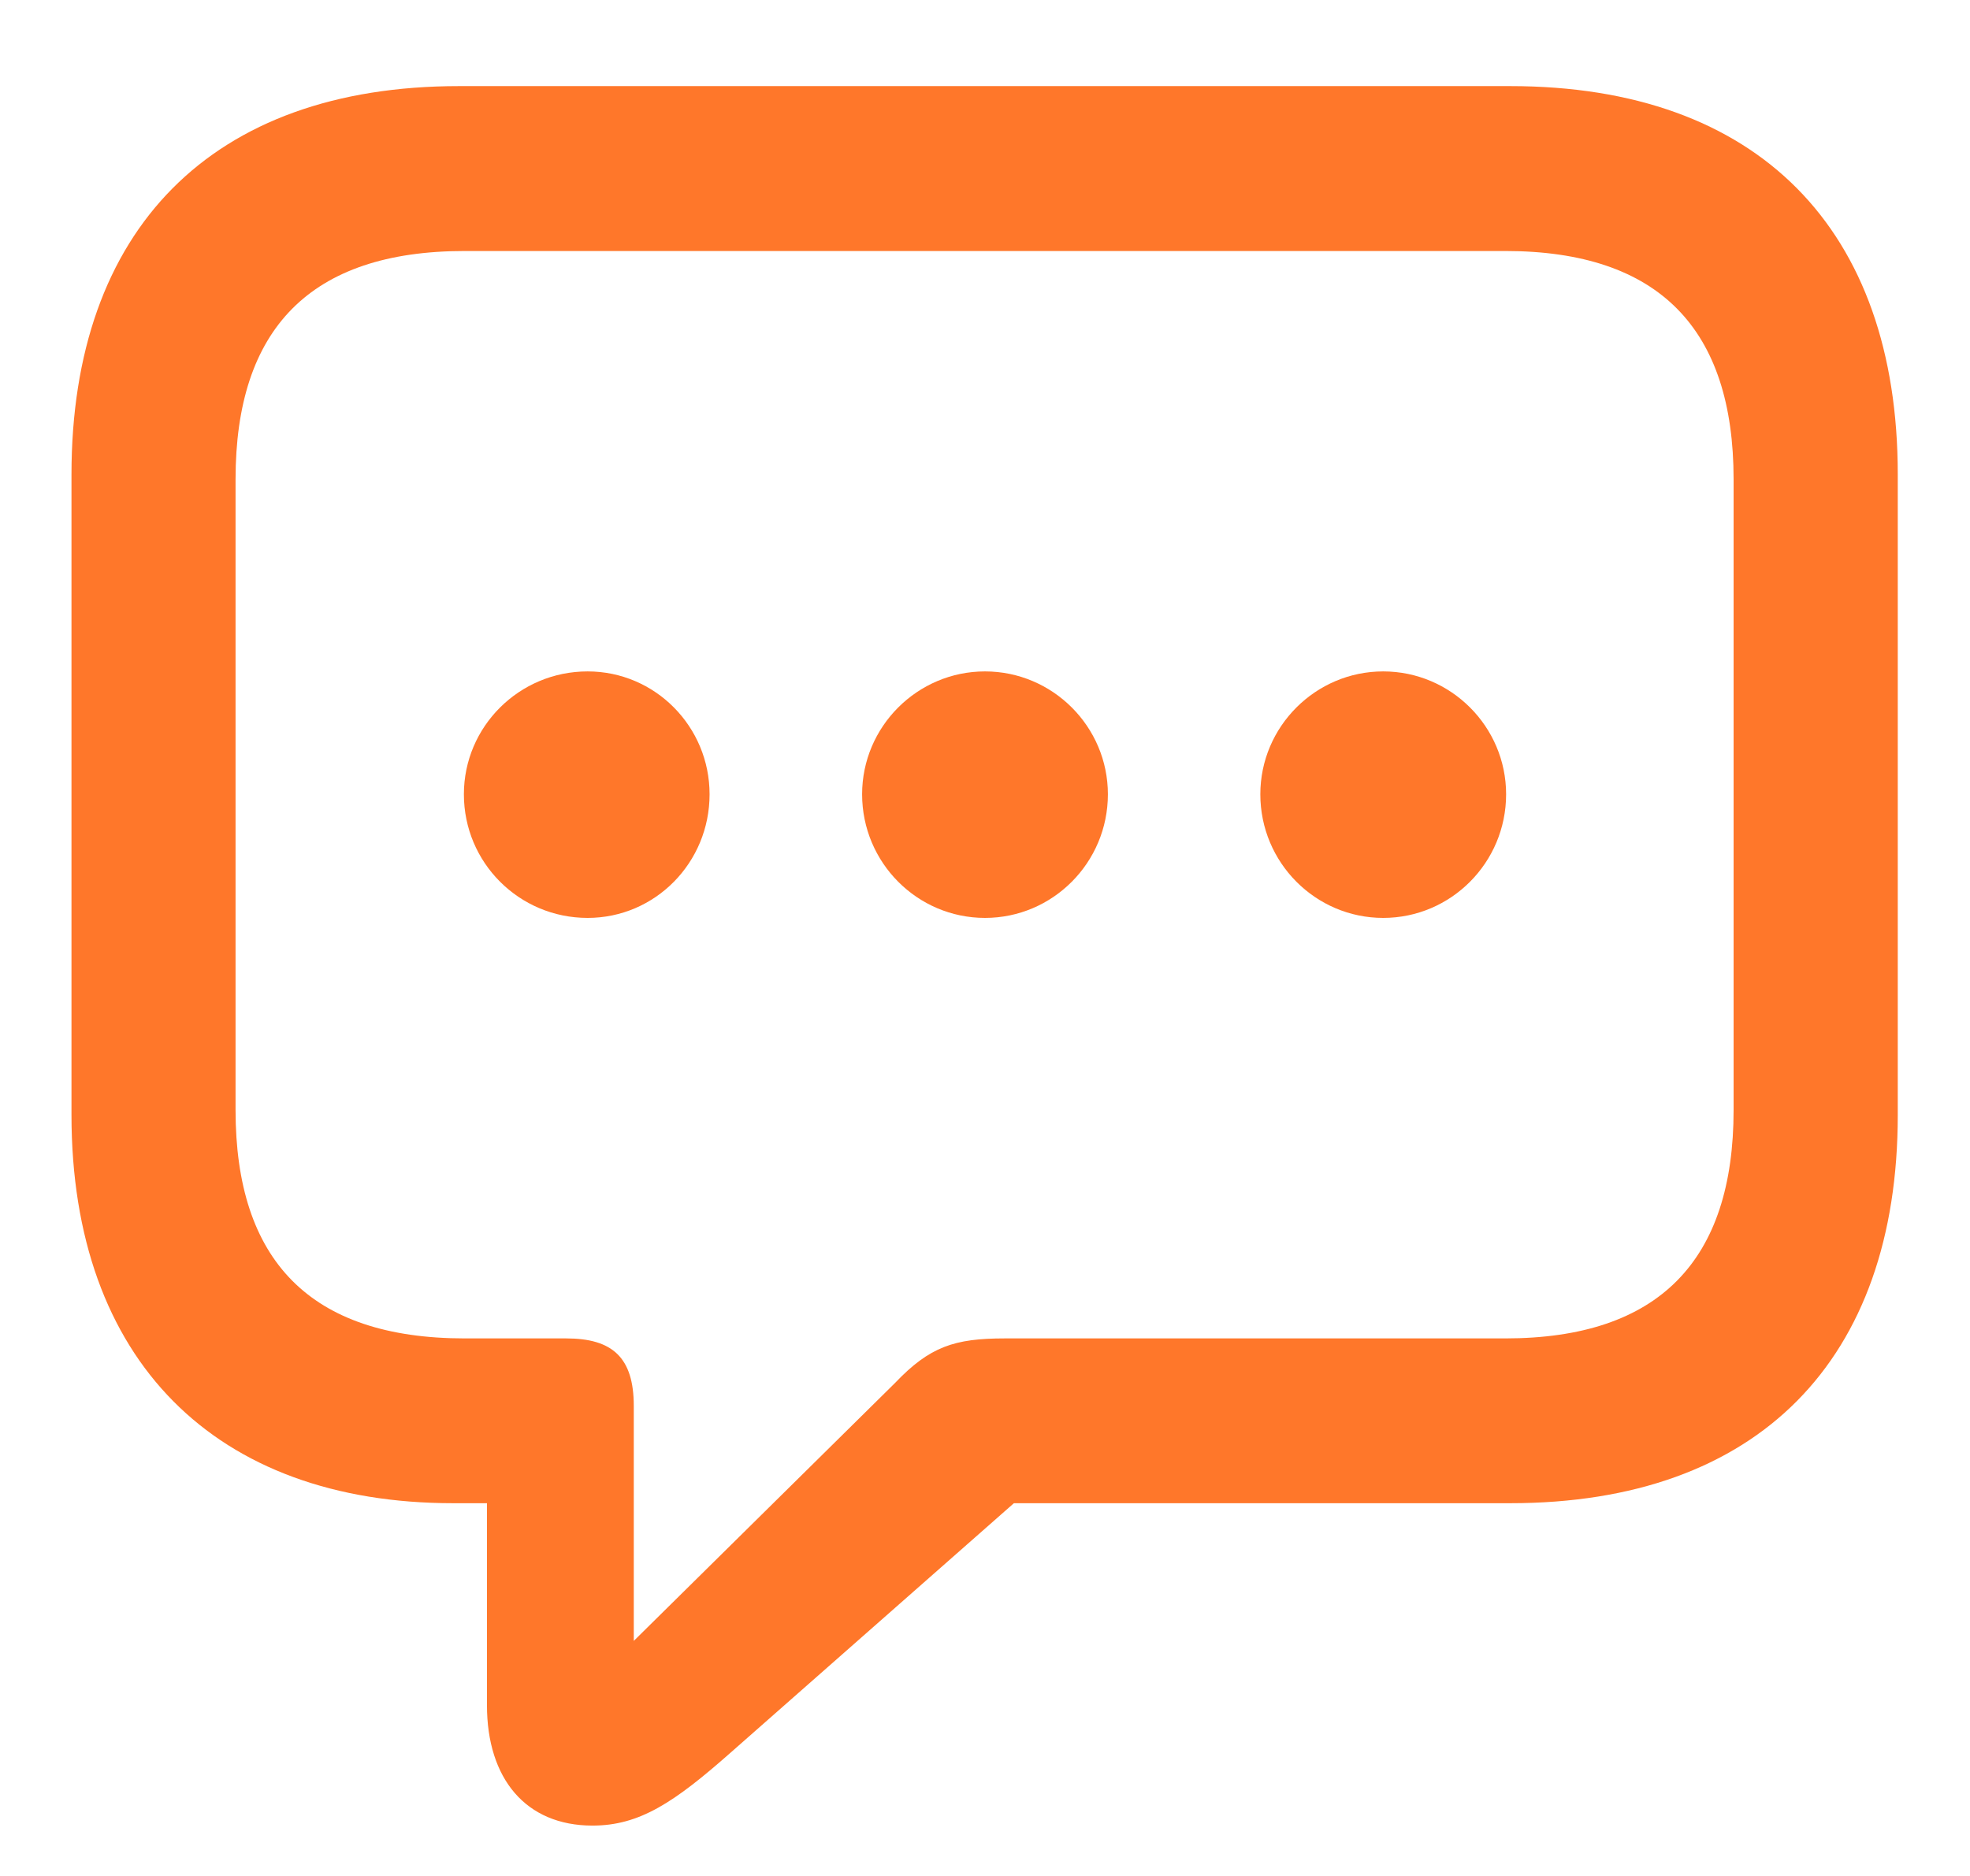 <svg width="21" height="20" viewBox="0 0 21 20" fill="none" xmlns="http://www.w3.org/2000/svg">
<path d="M6.316 19.463C6.817 19.463 7.187 19.217 7.793 18.681L10.808 16.026H16.099C18.744 16.026 20.23 14.497 20.23 11.887V5.058C20.23 2.447 18.744 0.918 16.099 0.918H4.893C2.256 0.918 0.762 2.447 0.762 5.058V11.887C0.762 14.506 2.3 16.026 4.831 16.026H5.191V18.18C5.191 18.962 5.604 19.463 6.316 19.463ZM6.756 17.494V14.989C6.756 14.471 6.527 14.269 6.035 14.269H4.954C3.302 14.269 2.511 13.434 2.511 11.834V5.11C2.511 3.511 3.302 2.676 4.954 2.676H16.046C17.689 2.676 18.48 3.511 18.48 5.11V11.834C18.48 13.434 17.689 14.269 16.046 14.269H10.711C10.175 14.269 9.911 14.356 9.542 14.743L6.756 17.494ZM6.264 9.786C6.984 9.786 7.564 9.197 7.564 8.468C7.564 7.747 6.984 7.158 6.264 7.158C5.534 7.158 4.945 7.747 4.945 8.468C4.945 9.197 5.534 9.786 6.264 9.786ZM10.5 9.786C11.221 9.786 11.81 9.197 11.81 8.468C11.81 7.747 11.221 7.158 10.5 7.158C9.779 7.158 9.19 7.747 9.19 8.468C9.19 9.197 9.779 9.786 10.5 9.786ZM14.745 9.786C15.466 9.786 16.055 9.197 16.055 8.468C16.055 7.747 15.466 7.158 14.745 7.158C14.024 7.158 13.435 7.747 13.435 8.468C13.435 9.197 14.024 9.786 14.745 9.786Z" fill="#FF772A"/>
</svg>
